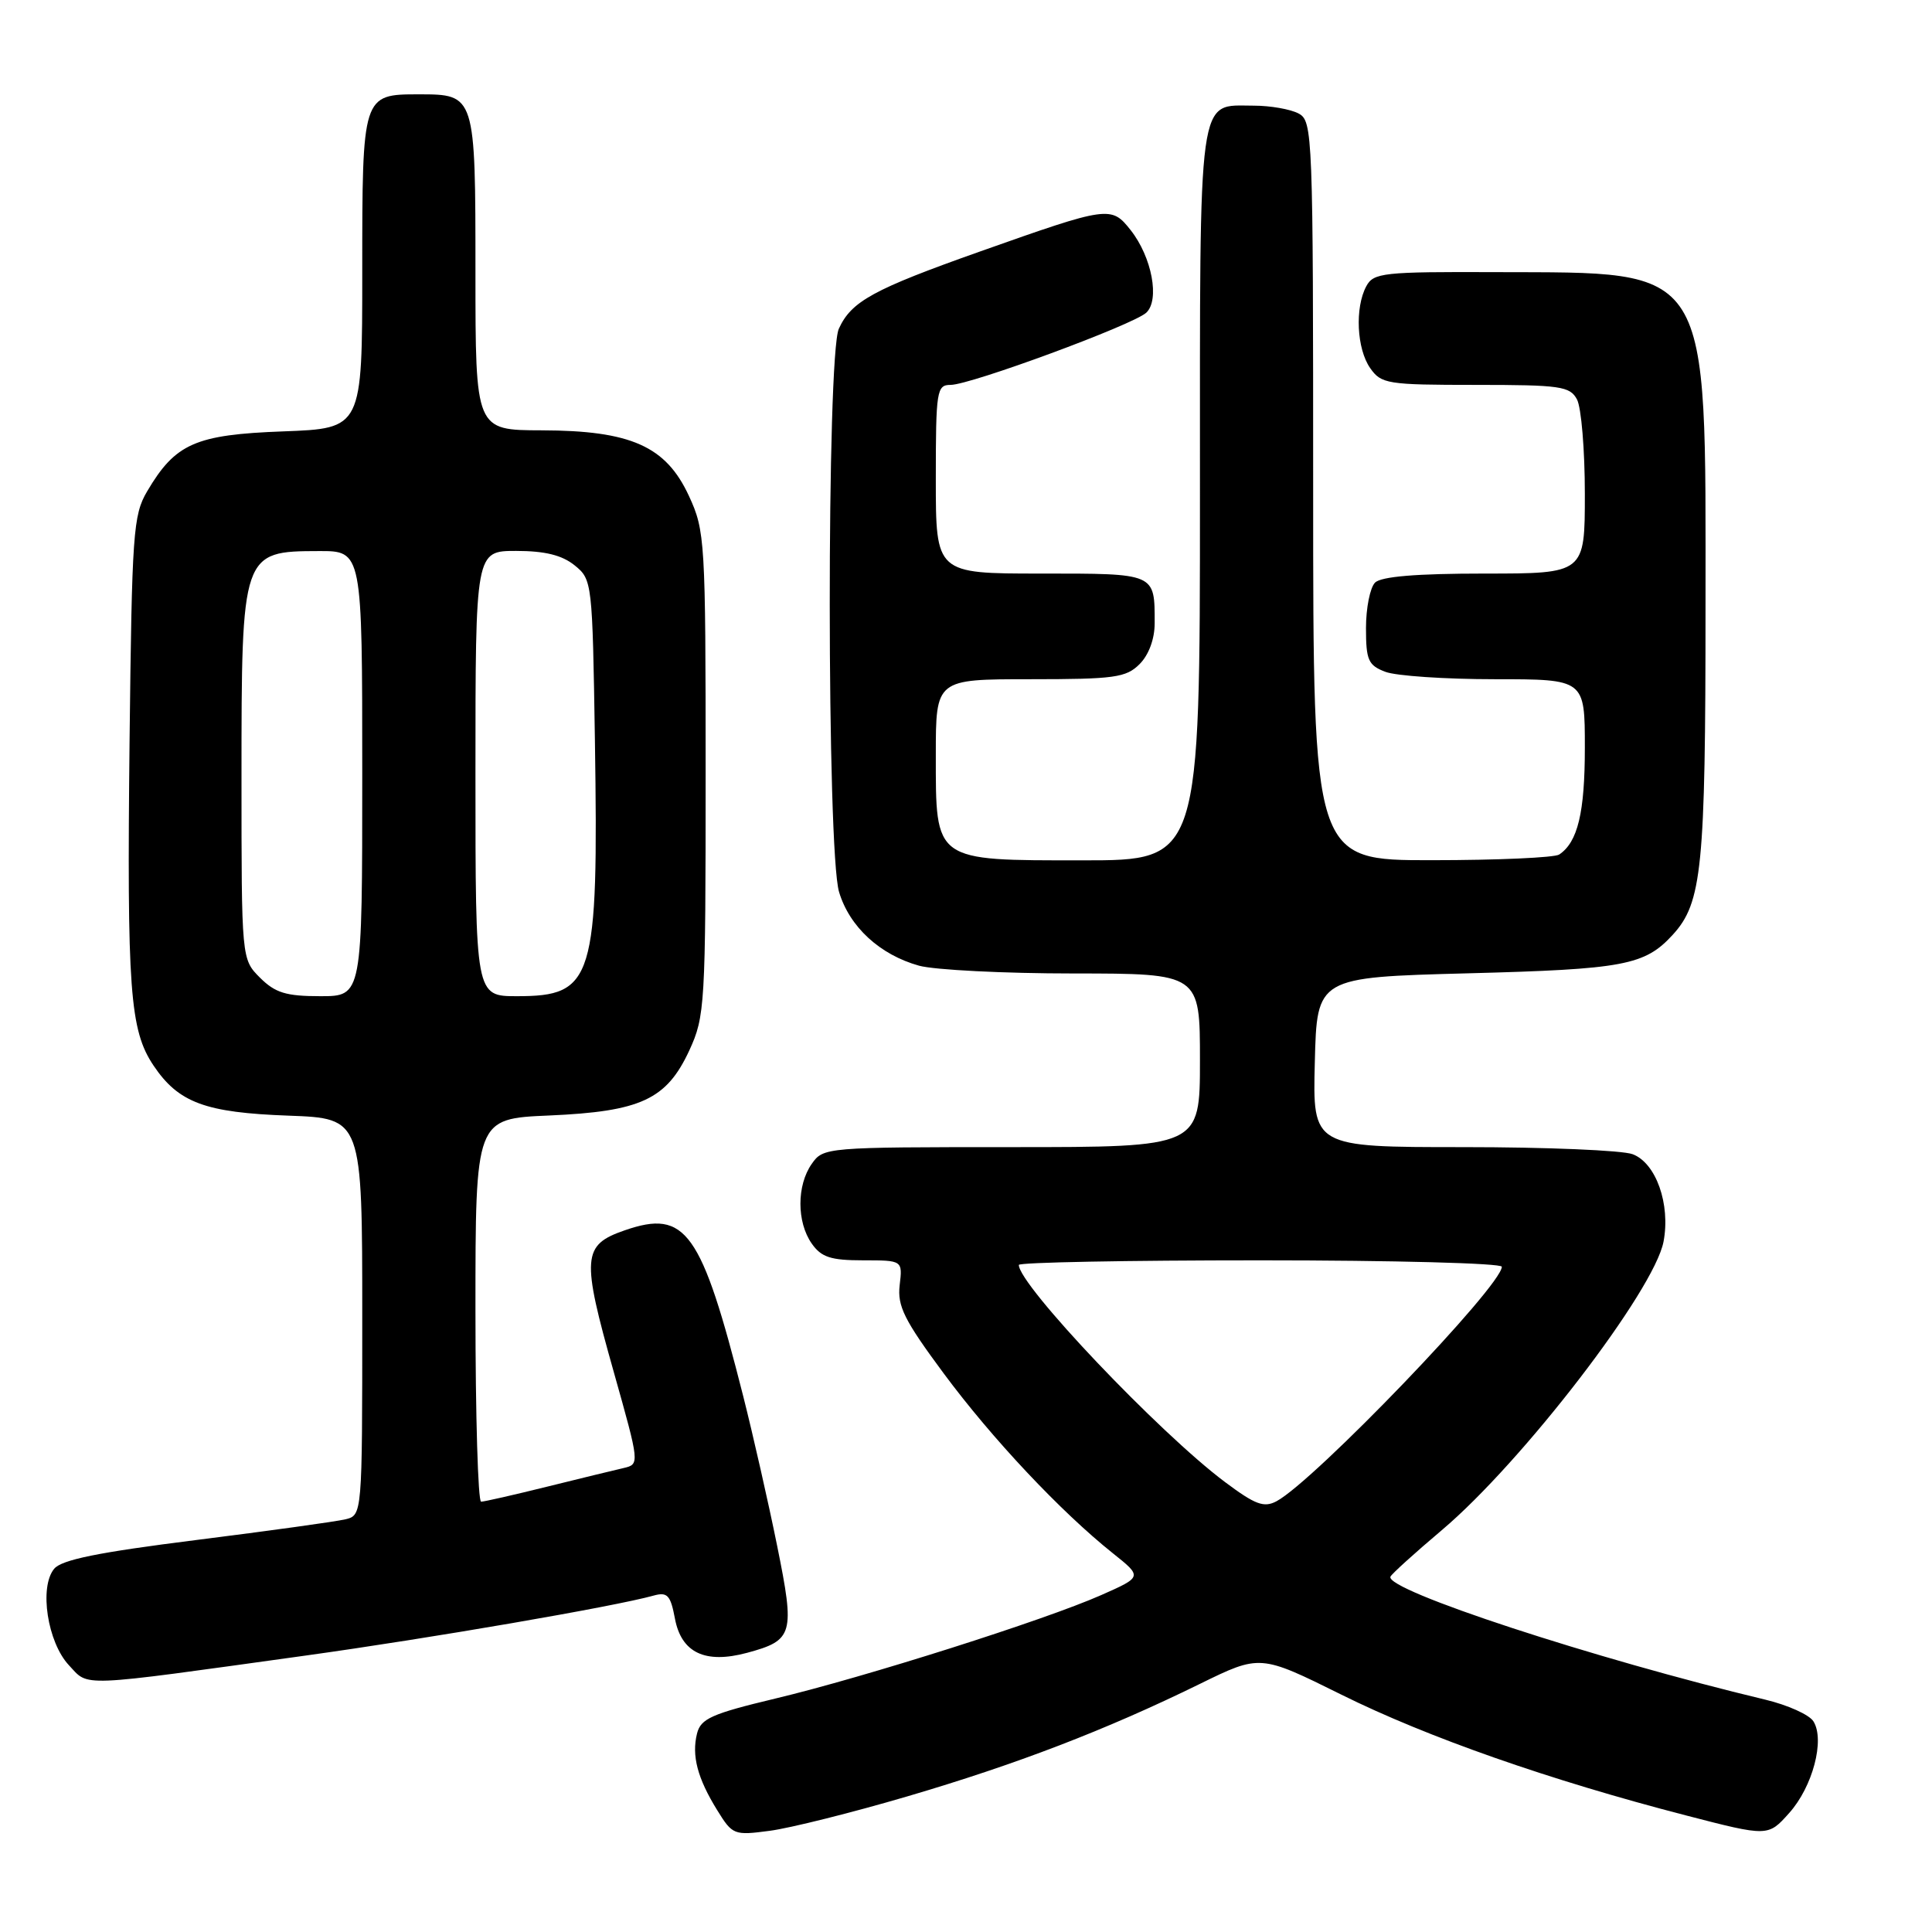 <?xml version="1.0" encoding="UTF-8" standalone="no"?>
<!DOCTYPE svg PUBLIC "-//W3C//DTD SVG 1.1//EN" "http://www.w3.org/Graphics/SVG/1.1/DTD/svg11.dtd" >
<svg xmlns="http://www.w3.org/2000/svg" xmlns:xlink="http://www.w3.org/1999/xlink" version="1.1" viewBox="0 0 256 256">
 <g >
 <path fill="currentColor"
d=" M 120.19 238.04 C 134.69 233.78 146.52 229.24 158.96 223.14 C 166.97 219.21 166.97 219.21 177.74 224.55 C 189.10 230.19 205.34 235.88 223.39 240.55 C 234.28 243.37 234.28 243.37 237.08 240.23 C 240.19 236.76 241.83 230.55 240.29 228.09 C 239.75 227.21 236.87 225.92 233.90 225.21 C 211.28 219.80 183.52 210.70 184.24 208.92 C 184.38 208.57 187.45 205.79 191.05 202.75 C 201.75 193.71 219.22 170.97 220.43 164.51 C 221.36 159.56 219.44 154.12 216.34 152.94 C 214.98 152.42 204.88 152.00 193.90 152.00 C 173.93 152.00 173.93 152.00 174.22 140.75 C 174.50 129.50 174.50 129.50 194.50 128.97 C 215.20 128.43 217.94 127.91 221.65 123.86 C 225.53 119.62 225.99 115.01 225.99 80.46 C 226.00 34.59 226.98 36.16 198.29 36.06 C 183.25 36.00 182.00 36.14 181.04 37.93 C 179.51 40.78 179.77 46.23 181.56 48.78 C 183.02 50.87 183.83 51.00 195.52 51.00 C 206.77 51.00 208.03 51.18 208.96 52.93 C 209.53 54.00 210.00 59.62 210.00 65.43 C 210.00 76.00 210.00 76.00 196.70 76.00 C 187.69 76.00 183.01 76.39 182.20 77.20 C 181.54 77.86 181.00 80.57 181.00 83.22 C 181.00 87.48 181.30 88.16 183.57 89.02 C 184.98 89.56 191.50 90.00 198.07 90.00 C 210.00 90.00 210.00 90.00 210.00 99.07 C 210.00 107.68 209.06 111.59 206.60 113.23 C 206.00 113.64 198.41 113.98 189.75 113.98 C 174.00 114.00 174.00 114.00 174.00 65.04 C 174.00 17.65 173.94 16.04 172.07 15.04 C 171.00 14.47 168.33 14.00 166.14 14.00 C 158.63 14.00 159.00 11.36 159.00 65.57 C 159.00 114.00 159.00 114.00 143.50 114.00 C 123.66 114.00 124.00 114.24 124.00 100.00 C 124.00 90.00 124.00 90.00 136.50 90.00 C 147.67 90.00 149.21 89.79 151.00 88.00 C 152.22 86.78 153.00 84.67 153.00 82.58 C 153.00 75.91 153.21 76.00 137.89 76.00 C 124.00 76.00 124.00 76.00 124.00 63.50 C 124.00 51.74 124.12 51.00 125.96 51.00 C 128.58 51.00 150.12 43.05 151.88 41.44 C 153.70 39.76 152.64 34.08 149.83 30.51 C 147.25 27.24 146.93 27.28 129.87 33.32 C 115.70 38.34 112.81 39.92 111.15 43.56 C 109.53 47.13 109.55 112.76 111.18 118.19 C 112.56 122.81 116.58 126.51 121.78 127.96 C 123.83 128.52 133.04 128.99 142.25 128.99 C 159.00 129.00 159.00 129.00 159.00 140.50 C 159.00 152.00 159.00 152.00 134.06 152.00 C 109.41 152.00 109.09 152.03 107.56 154.22 C 105.56 157.07 105.56 161.93 107.56 164.78 C 108.83 166.59 110.07 167.00 114.36 167.00 C 119.60 167.00 119.60 167.00 119.21 170.30 C 118.89 173.07 119.82 174.93 125.05 181.99 C 131.47 190.65 140.55 200.30 147.44 205.80 C 151.38 208.94 151.38 208.94 145.91 211.36 C 138.43 214.67 114.62 222.23 102.72 225.07 C 94.31 227.08 92.85 227.73 92.36 229.70 C 91.63 232.63 92.41 235.62 95.04 239.87 C 97.06 243.14 97.26 243.22 102.00 242.59 C 104.68 242.24 112.87 240.19 120.19 238.04 Z  M 40.50 219.37 C 56.94 217.09 81.40 212.88 86.62 211.42 C 88.43 210.92 88.85 211.37 89.43 214.46 C 90.28 219.00 93.43 220.50 98.98 219.01 C 105.13 217.35 105.35 216.55 102.98 204.85 C 101.83 199.16 99.80 190.22 98.48 185.00 C 92.92 163.07 90.89 160.22 82.79 163.02 C 77.14 164.97 77.02 166.55 81.34 181.84 C 84.76 193.98 84.76 194.02 82.64 194.52 C 81.46 194.79 76.90 195.90 72.50 196.99 C 68.10 198.08 64.16 198.98 63.75 198.98 C 63.34 198.99 63.00 187.58 63.00 173.62 C 63.00 148.23 63.00 148.23 72.75 147.81 C 84.91 147.28 88.32 145.70 91.34 139.18 C 93.41 134.69 93.50 133.19 93.50 102.50 C 93.50 71.61 93.42 70.33 91.29 65.72 C 88.24 59.12 83.61 57.05 71.75 57.02 C 63.00 57.00 63.00 57.00 63.00 36.12 C 63.00 12.53 62.99 12.50 55.50 12.50 C 48.01 12.50 48.00 12.54 48.00 36.01 C 48.00 56.77 48.00 56.77 37.54 57.16 C 25.89 57.59 23.24 58.76 19.50 65.10 C 17.64 68.25 17.48 70.63 17.17 98.00 C 16.81 131.22 17.20 136.51 20.35 141.20 C 23.66 146.12 27.20 147.43 38.25 147.83 C 48.00 148.19 48.00 148.19 48.00 174.49 C 48.00 200.78 48.00 200.78 45.75 201.32 C 44.51 201.62 35.62 202.85 26.00 204.06 C 13.03 205.69 8.16 206.67 7.17 207.88 C 5.17 210.32 6.29 217.61 9.13 220.65 C 11.84 223.53 9.94 223.61 40.50 219.37 Z  M 162.32 196.38 C 153.56 189.82 135.00 170.27 135.00 167.61 C 135.00 167.27 149.40 167.00 167.00 167.00 C 184.60 167.00 199.00 167.38 199.00 167.85 C 199.00 170.38 174.15 196.24 169.15 198.92 C 167.48 199.81 166.33 199.38 162.32 196.38 Z  M 34.45 129.55 C 32.00 127.09 32.00 127.09 32.00 102.98 C 32.00 73.18 32.05 73.04 42.25 73.02 C 48.00 73.00 48.00 73.00 48.00 102.50 C 48.00 132.00 48.00 132.00 42.45 132.00 C 37.90 132.00 36.47 131.56 34.45 129.55 Z  M 63.00 102.50 C 63.00 73.00 63.00 73.00 68.39 73.00 C 72.20 73.00 74.47 73.56 76.14 74.91 C 78.47 76.79 78.50 77.12 78.83 98.16 C 79.31 129.88 78.66 132.00 68.50 132.00 C 63.00 132.00 63.00 132.00 63.00 102.50 Z "/>
</g>
</svg>
